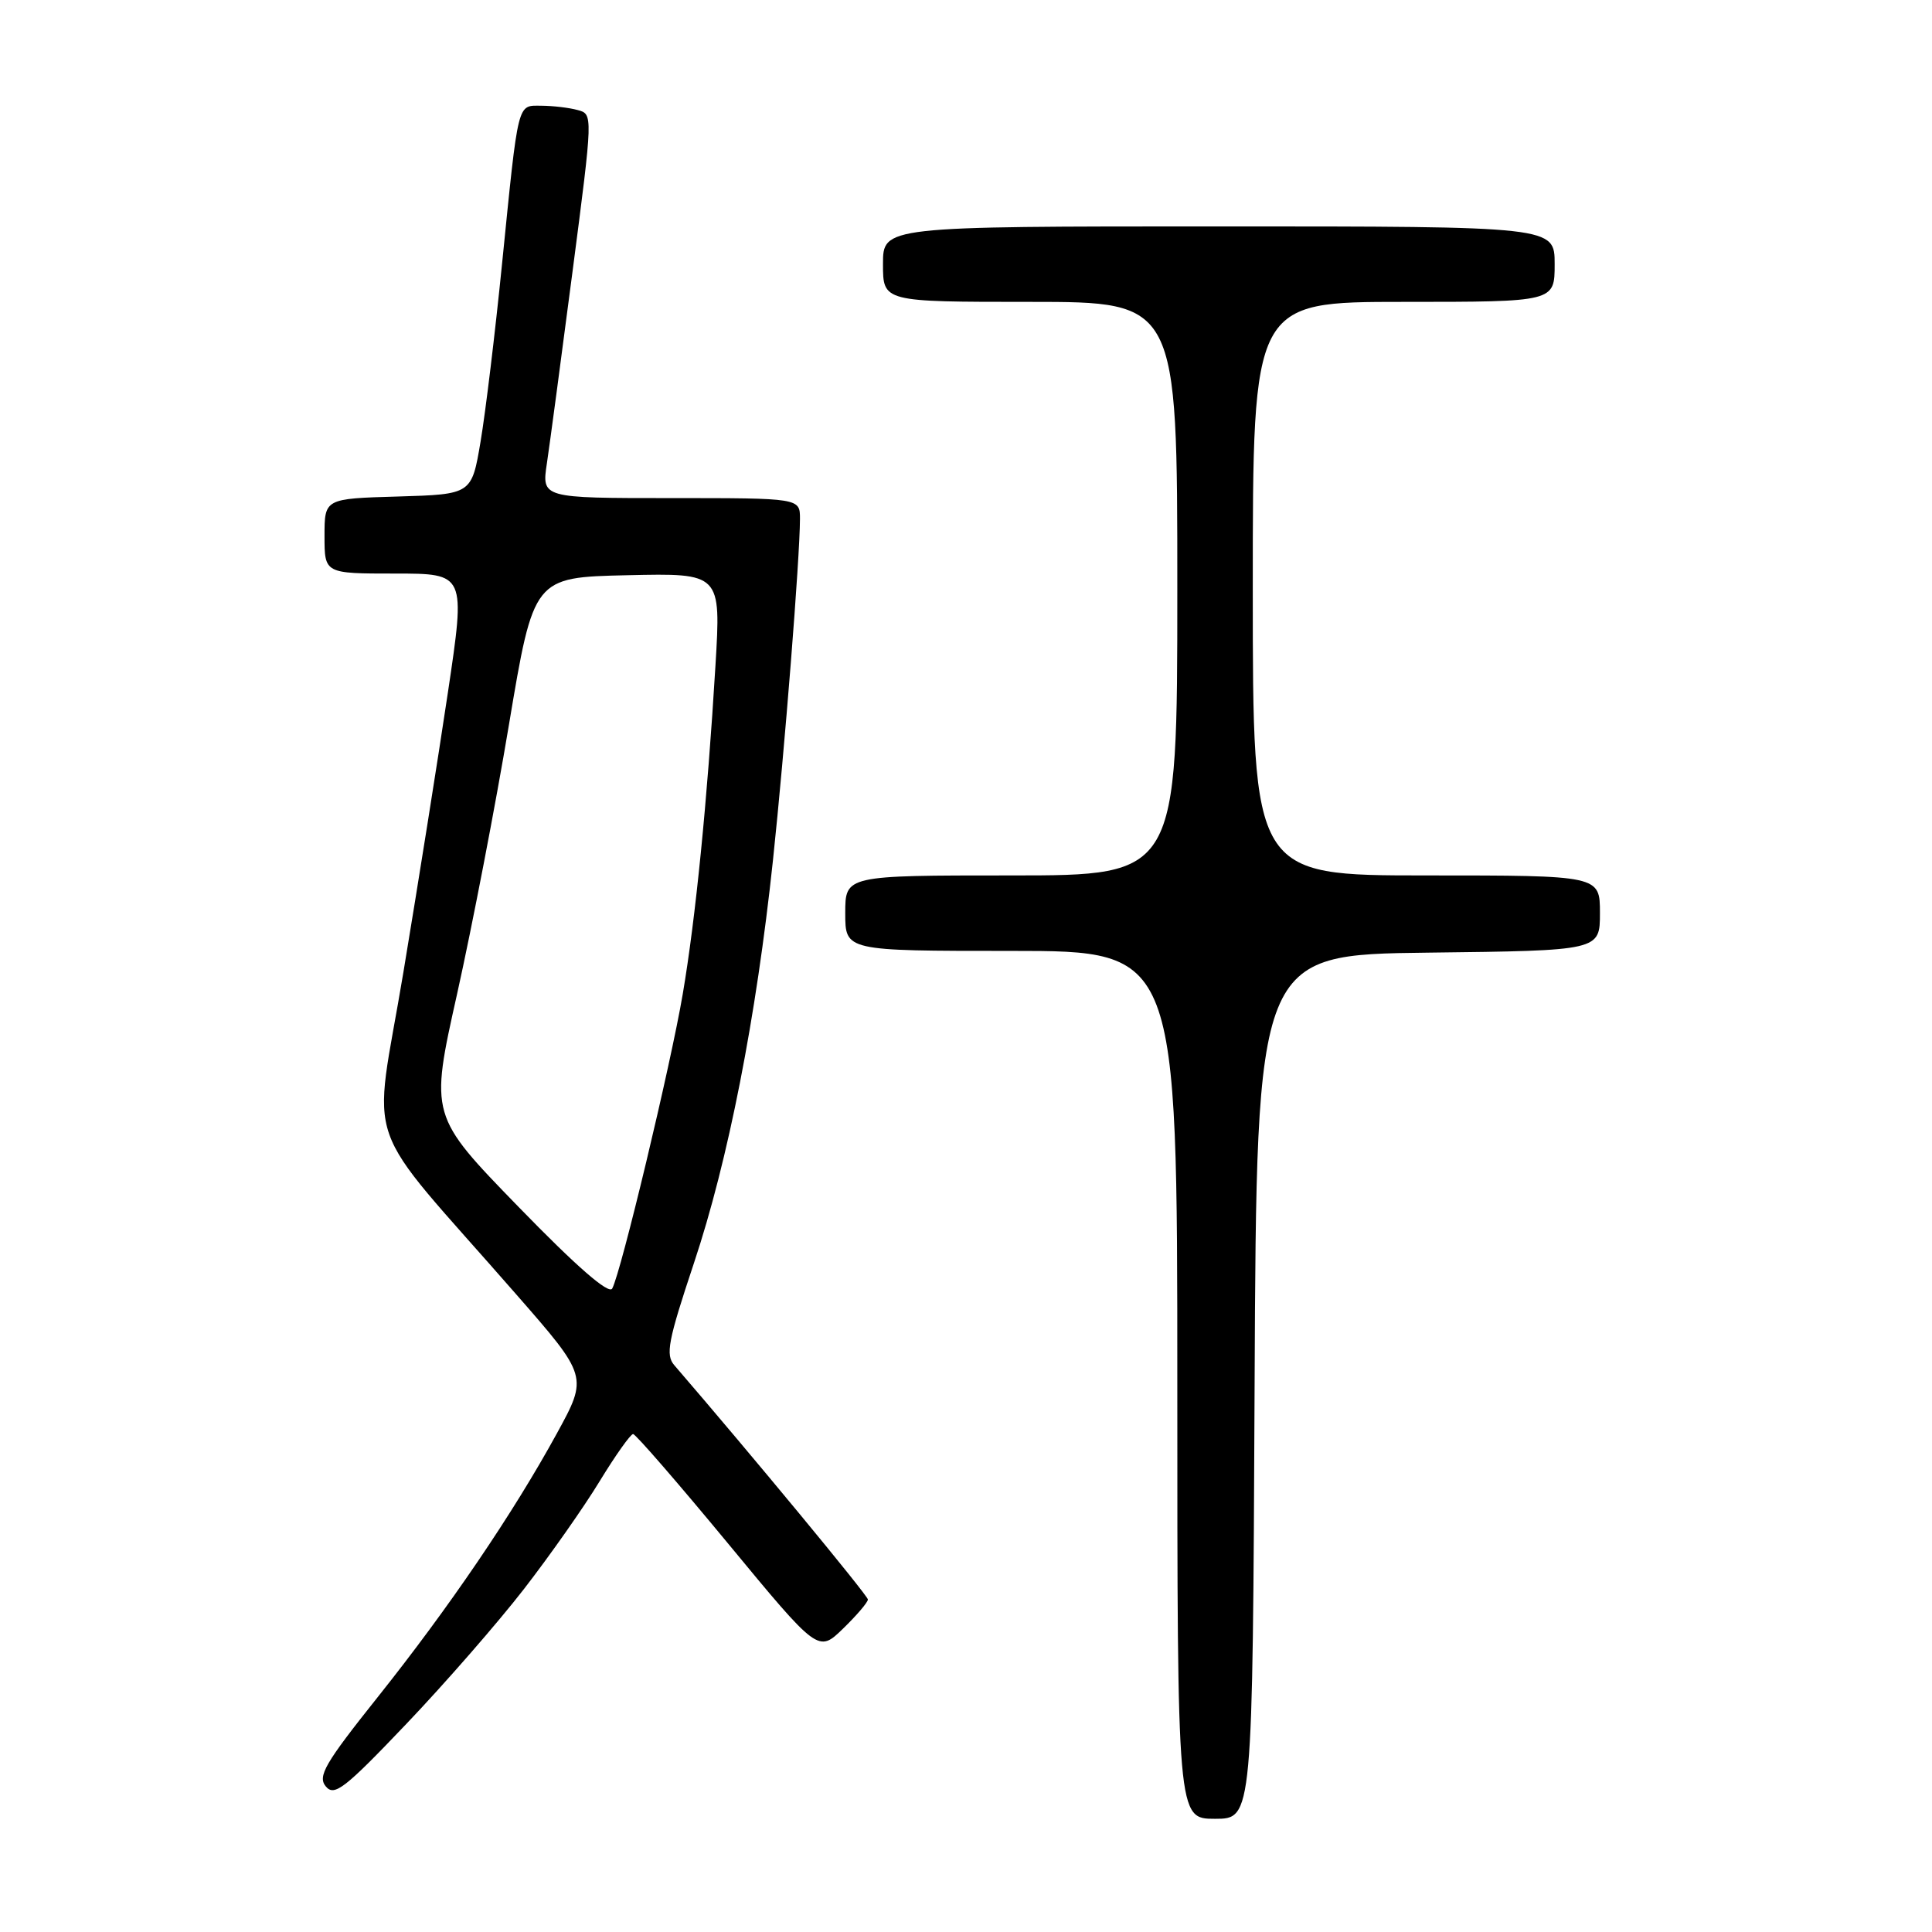 <?xml version="1.0" encoding="UTF-8" standalone="no"?>
<!DOCTYPE svg PUBLIC "-//W3C//DTD SVG 1.1//EN" "http://www.w3.org/Graphics/SVG/1.1/DTD/svg11.dtd" >
<svg xmlns="http://www.w3.org/2000/svg" xmlns:xlink="http://www.w3.org/1999/xlink" version="1.1" viewBox="0 0 256 256">
 <g >
 <path fill="currentColor"
d=" M 166.24 183.75 C 166.50 126.50 166.50 126.50 189.25 126.23 C 212.00 125.96 212.00 125.96 212.00 120.98 C 212.00 116.00 212.00 116.00 189.00 116.00 C 166.00 116.00 166.00 116.00 166.00 78.00 C 166.00 40.00 166.00 40.00 186.00 40.00 C 206.00 40.00 206.00 40.00 206.00 35.00 C 206.00 30.00 206.00 30.00 161.50 30.00 C 117.00 30.00 117.00 30.00 117.00 35.00 C 117.00 40.00 117.00 40.00 136.50 40.00 C 156.00 40.00 156.00 40.00 156.00 78.00 C 156.00 116.00 156.00 116.00 134.00 116.00 C 112.00 116.00 112.00 116.00 112.00 121.00 C 112.00 126.00 112.00 126.00 134.00 126.00 C 156.00 126.00 156.00 126.00 156.00 183.50 C 156.00 241.00 156.00 241.00 160.99 241.00 C 165.98 241.00 165.98 241.00 166.24 183.75 Z  M 69.43 210.55 C 72.86 206.12 77.38 199.69 79.47 196.25 C 81.57 192.81 83.56 190.01 83.89 190.02 C 84.23 190.03 89.88 196.55 96.46 204.51 C 108.42 218.99 108.42 218.99 111.71 215.80 C 113.52 214.04 115.00 212.31 115.00 211.94 C 115.00 211.42 99.39 192.54 89.35 180.90 C 88.16 179.53 88.52 177.66 91.94 167.40 C 96.50 153.74 100.20 134.87 102.42 114.00 C 103.97 99.43 105.99 73.88 106.00 68.75 C 106.00 66.00 106.00 66.00 88.89 66.00 C 71.77 66.00 71.77 66.00 72.47 61.37 C 72.85 58.82 74.38 47.38 75.87 35.93 C 78.58 15.14 78.58 15.12 76.54 14.58 C 75.42 14.27 73.27 14.02 71.77 14.01 C 68.50 14.00 68.73 13.07 66.52 35.00 C 65.61 44.08 64.33 54.65 63.68 58.50 C 62.50 65.50 62.50 65.50 52.75 65.79 C 43.00 66.07 43.00 66.07 43.00 71.04 C 43.00 76.00 43.00 76.00 52.35 76.00 C 61.70 76.00 61.70 76.00 59.35 91.75 C 58.06 100.41 55.40 117.10 53.45 128.84 C 49.42 153.07 47.51 147.59 68.35 171.45 C 77.92 182.39 77.92 182.39 73.78 189.95 C 67.99 200.53 59.50 213.02 49.99 224.95 C 43.04 233.67 42.06 235.37 43.17 236.71 C 44.30 238.07 45.66 237.02 53.83 228.44 C 58.99 223.03 66.00 214.98 69.43 210.55 Z  M 68.70 159.91 C 56.96 147.83 56.96 147.83 60.57 131.69 C 62.55 122.80 65.65 106.75 67.44 96.02 C 70.71 76.50 70.71 76.50 83.12 76.22 C 95.54 75.94 95.54 75.94 94.80 88.22 C 93.72 106.16 92.17 121.71 90.47 131.70 C 88.88 141.09 82.27 168.67 81.12 170.74 C 80.67 171.55 76.38 167.82 68.70 159.91 Z "/>
</g>
</svg>